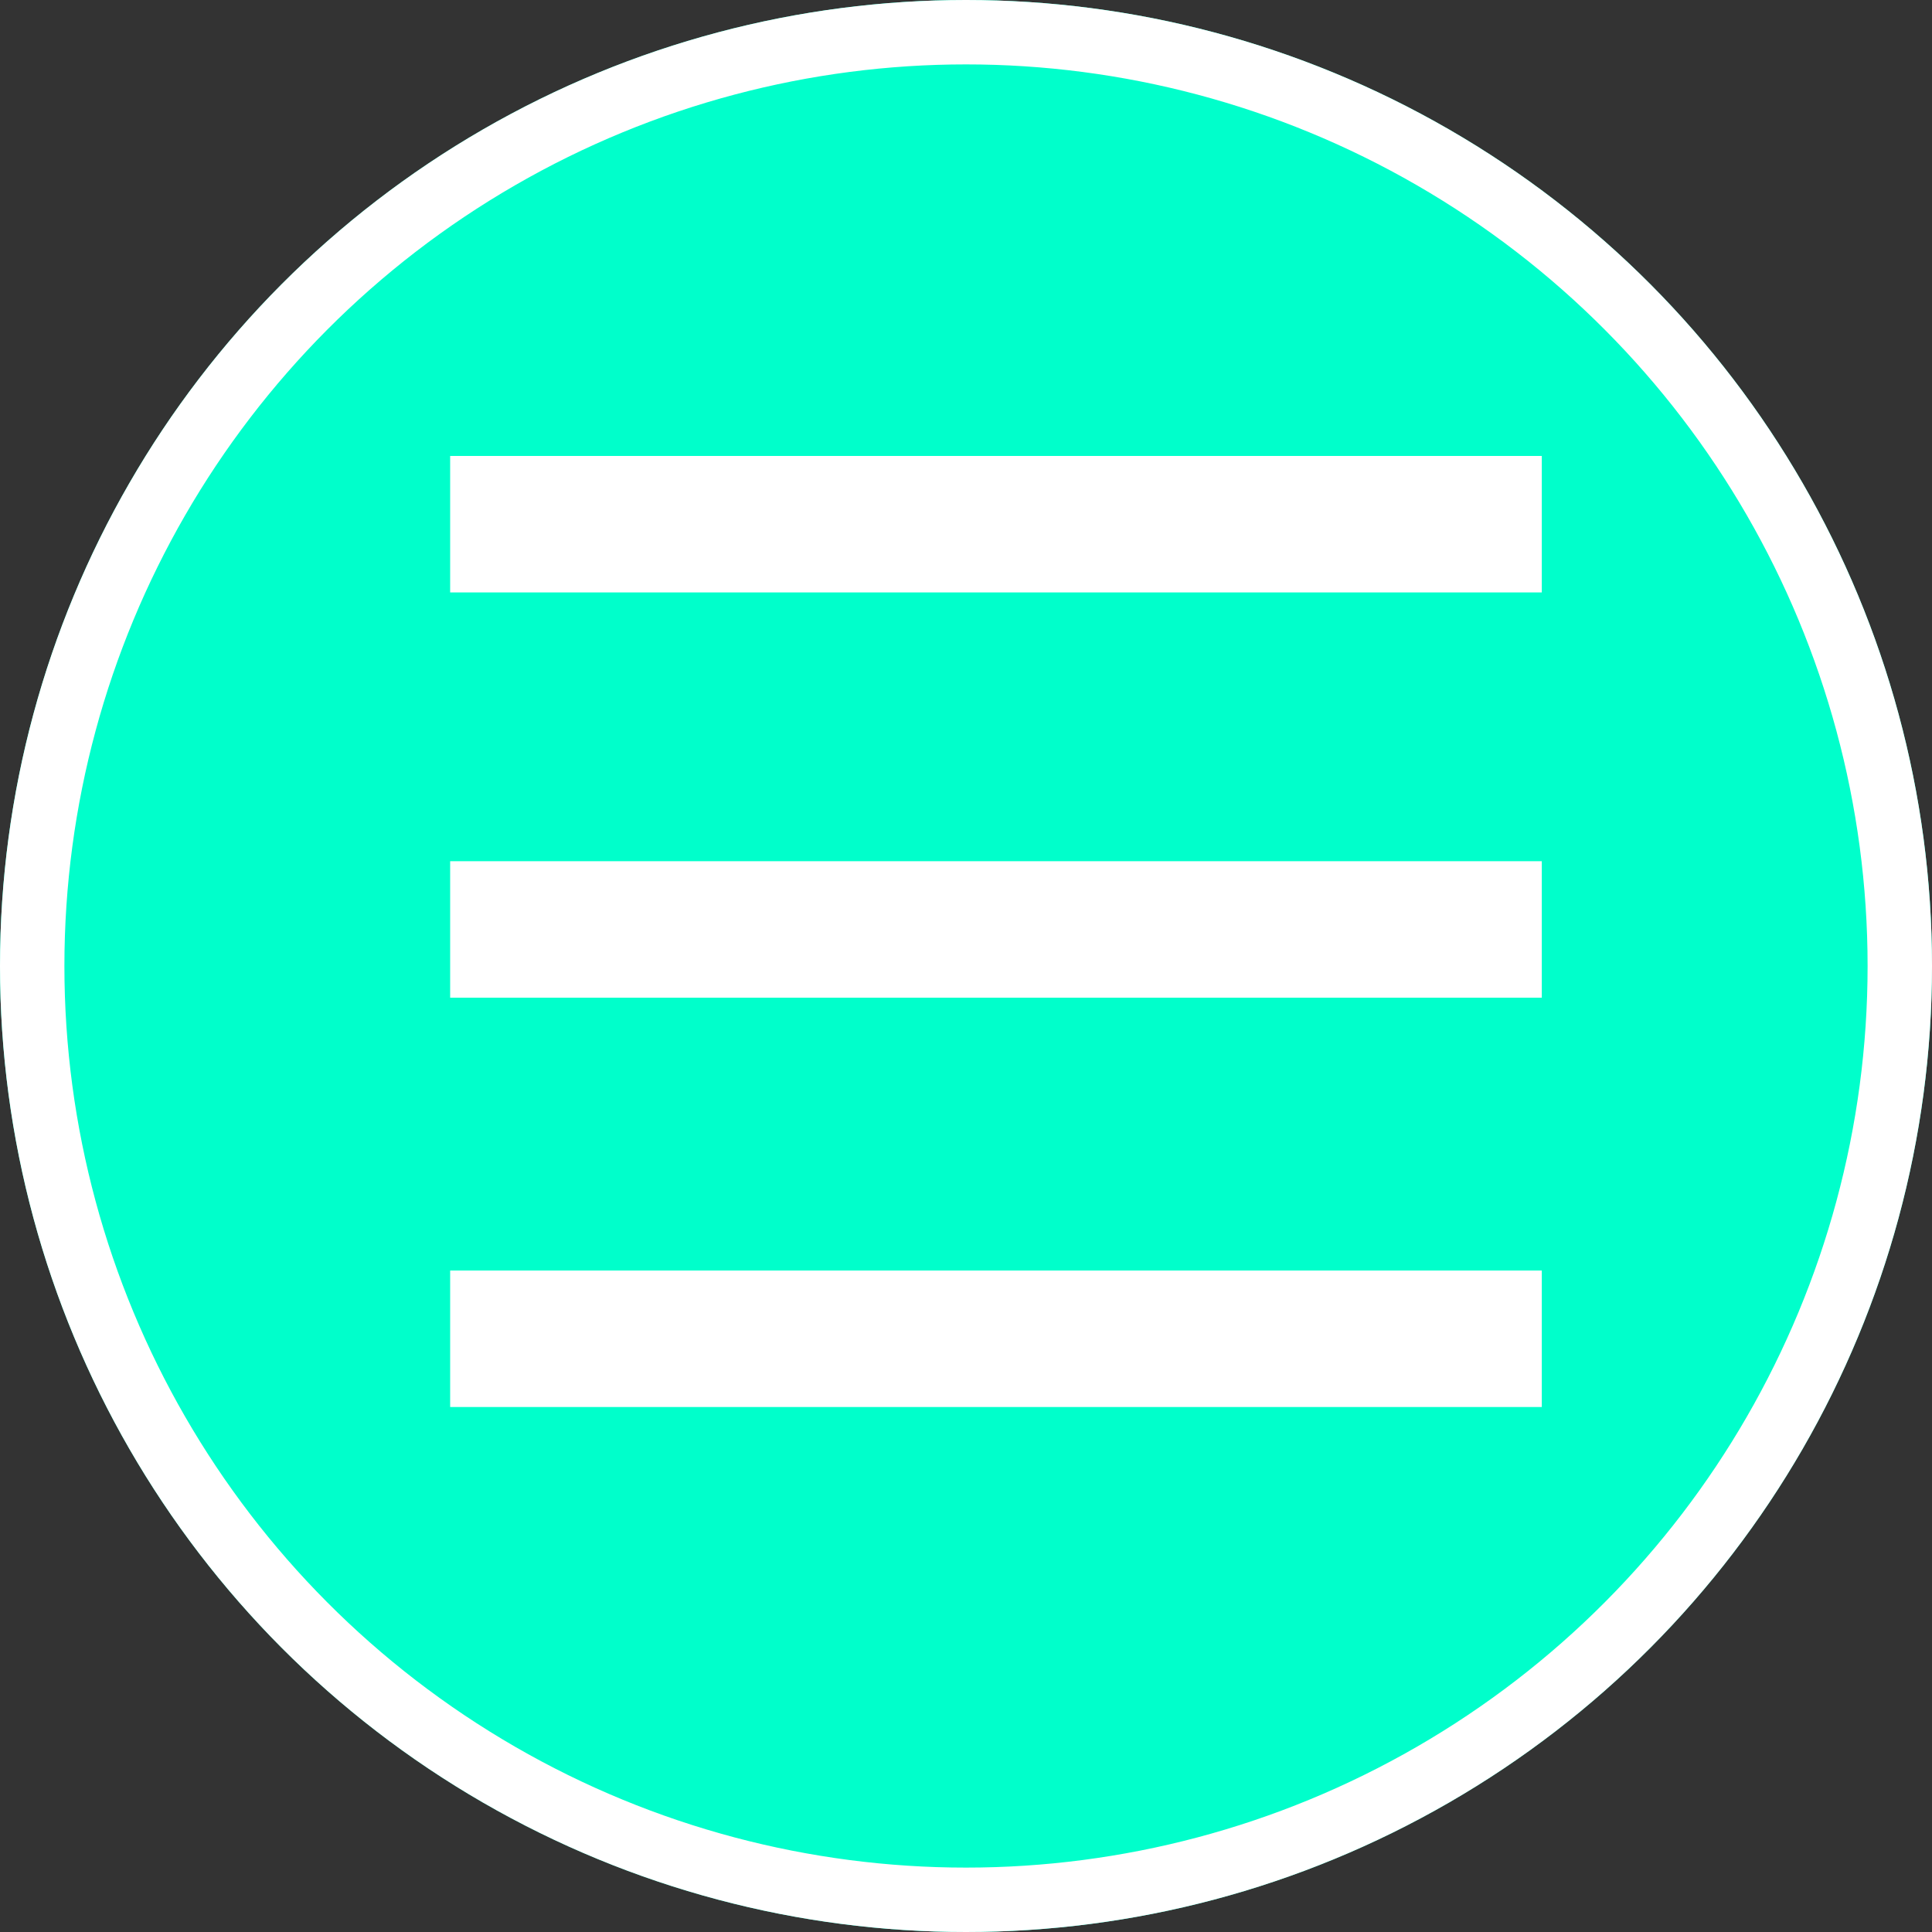 <svg xmlns="http://www.w3.org/2000/svg" width="30" height="30" viewBox="0 0 30 30">
  <rect x="0" y="0" width="30" height="30" fill="#333333" stroke="none"/>
  <g id="top" transform="translate(-325 -44)">
    <g id="menu_button" data-name="menu button" transform="translate(325.139 43.5)">
      <g id="Ellipse_1" data-name="Ellipse 1" transform="translate(-0.139 0.5)" fill="#00ffcb" stroke="#fff" stroke-width="1">
        <circle cx="15" cy="15" r="15" stroke="none"/>
        <circle cx="15" cy="15" r="14.5" fill="none"/>
      </g>
      <path id="Icon_open-menu" data-name="Icon open-menu" d="M0,0V2.119H16.951V0ZM0,6.293V8.412H16.951V6.293Zm0,6.356v2.119H16.951V12.649Z" transform="translate(6.851 7.58)" fill="#fff"/>
    </g>
  </g>
</svg>
